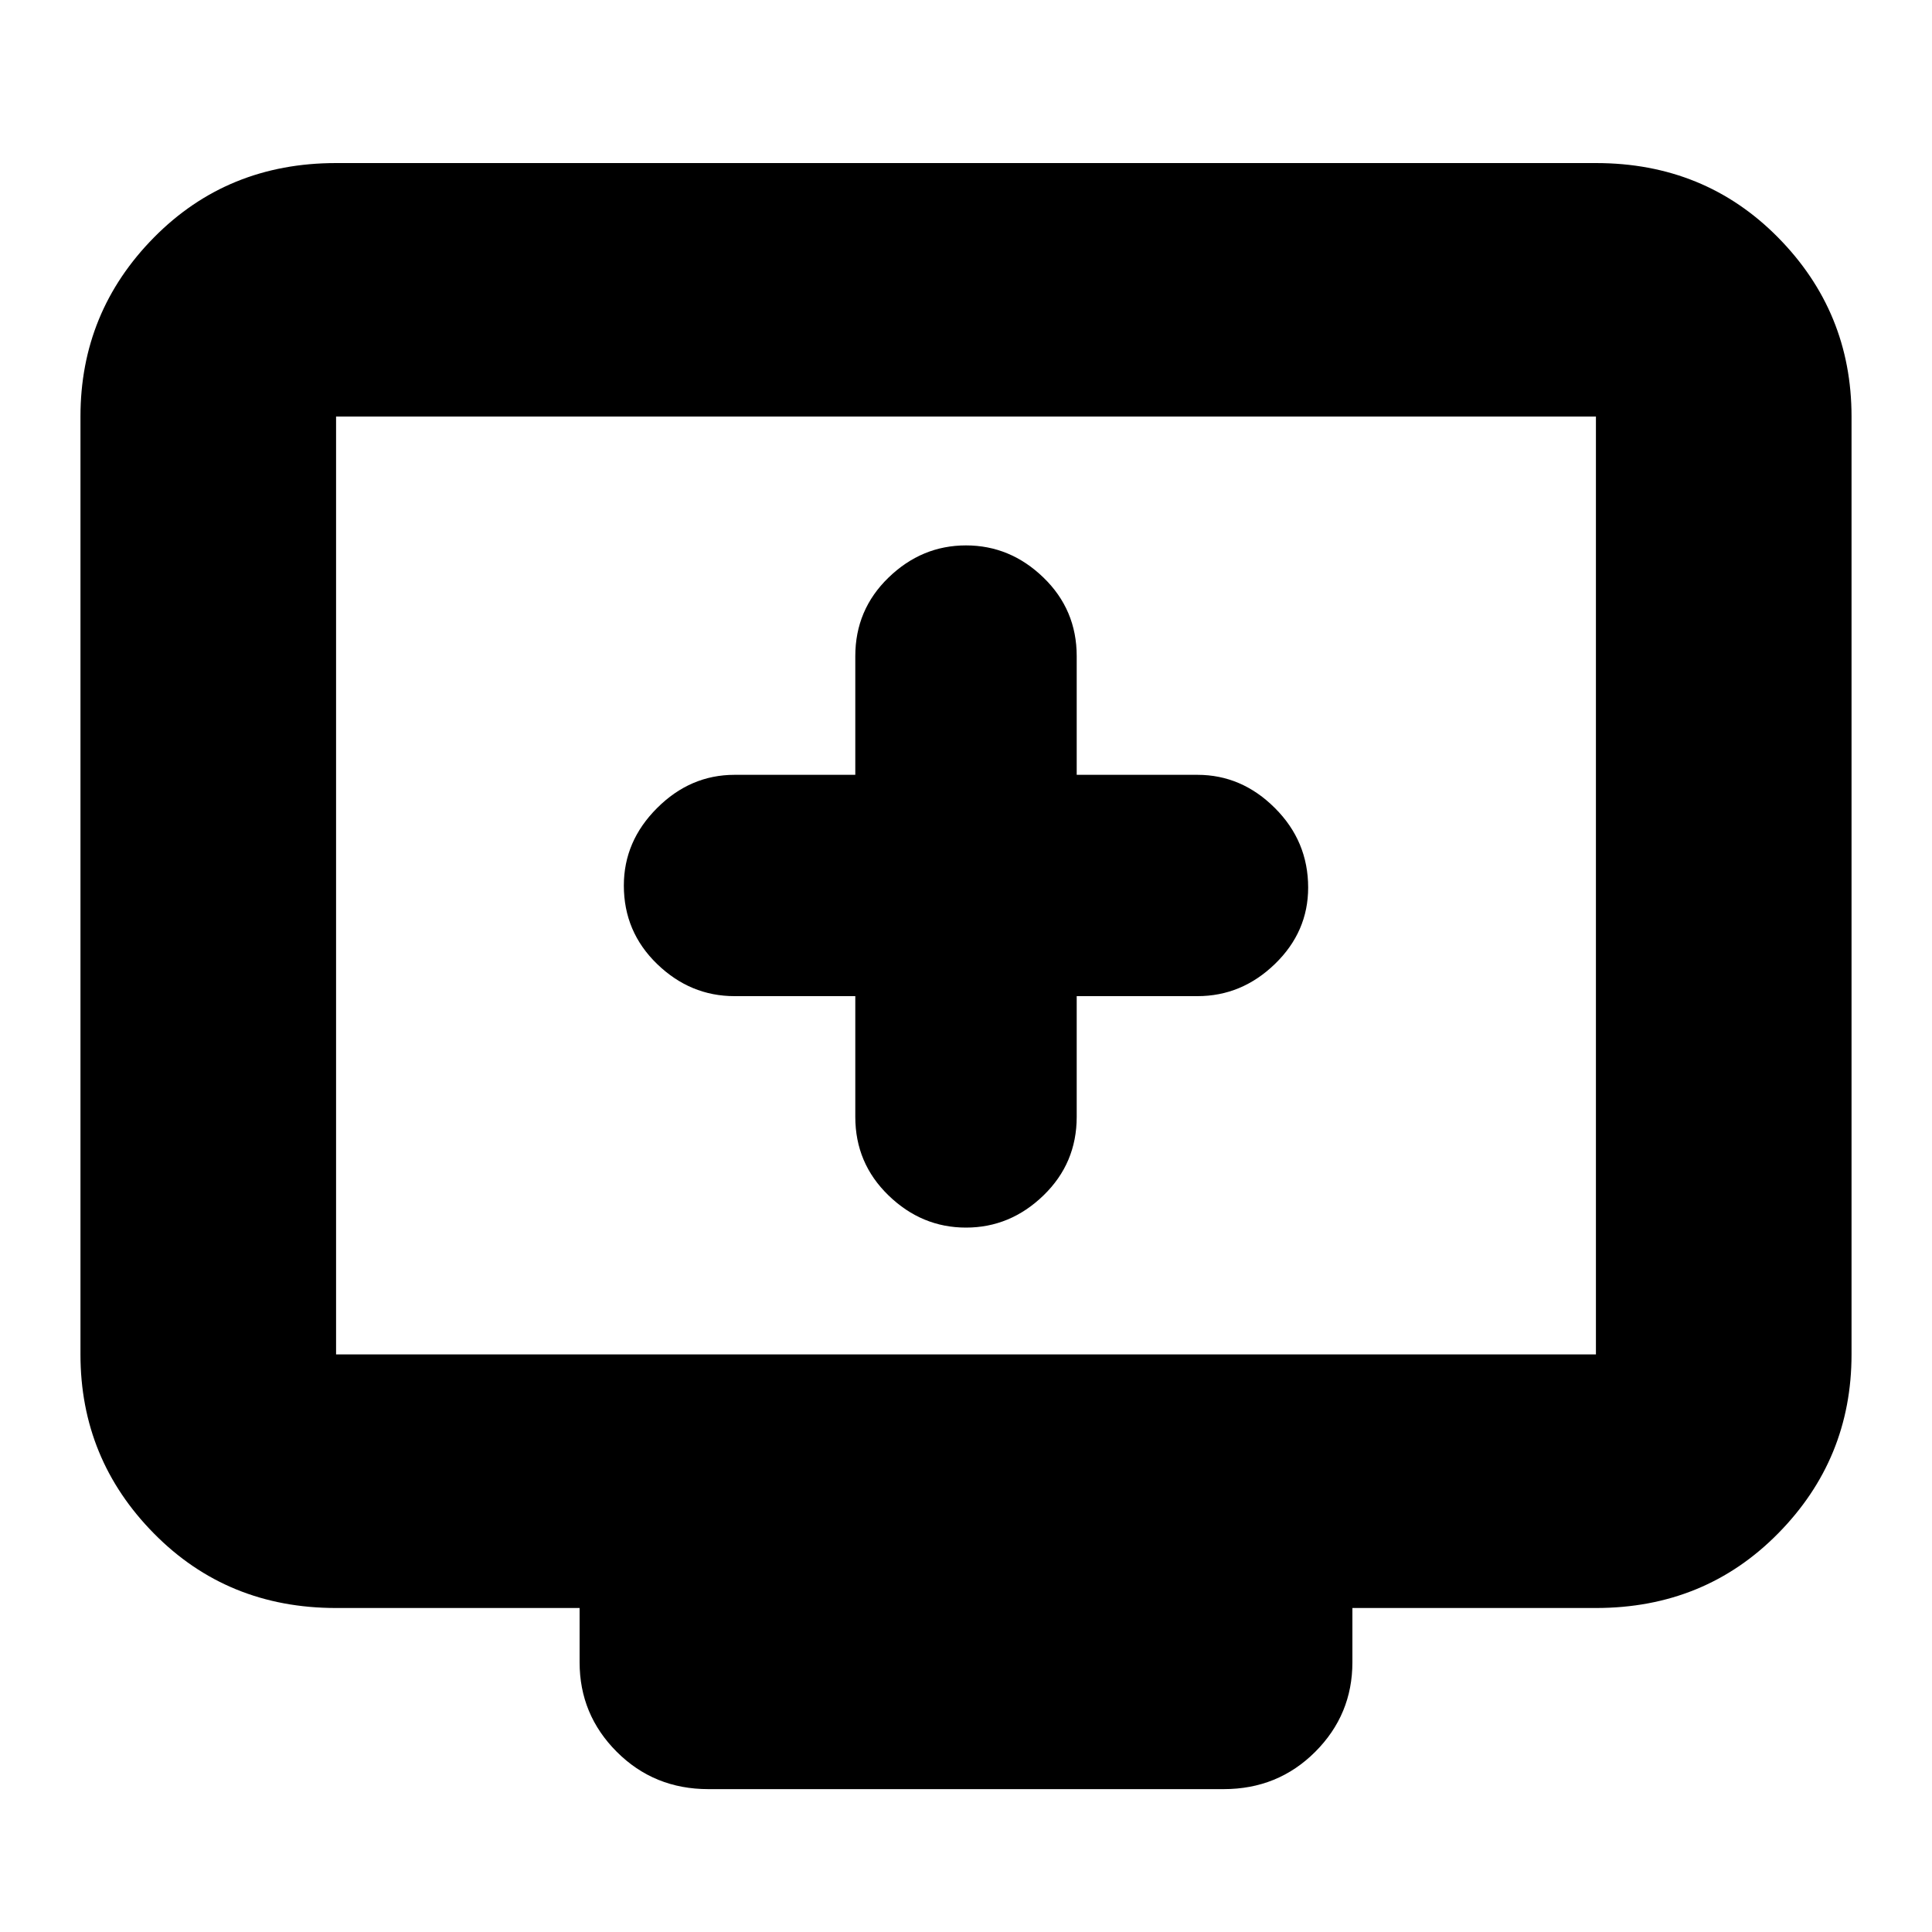 <svg xmlns="http://www.w3.org/2000/svg" height="20" width="20"><path d="M10 12.708q.458 0 .802-.333.344-.333.344-.813v-1.25h1.25q.458 0 .802-.333.344-.333.344-.791 0-.48-.344-.823-.344-.344-.802-.344h-1.25V6.792q0-.48-.344-.813-.344-.333-.802-.333-.458 0-.802.333-.344.333-.344.813v1.229h-1.25q-.458 0-.802.344-.344.343-.344.802 0 .479.344.812.344.333.802.333h1.25v1.25q0 .48.344.813.344.333.802.333Zm-2.667 5.813q-.562 0-.948-.386Q6 17.75 6 17.208v-.562H3.479q-1.125 0-1.885-.771-.761-.771-.761-1.854V4.312q0-1.083.761-1.854.76-.77 1.885-.77h13.042q1.125 0 1.885.77.761.771.761 1.854v9.709q0 1.083-.761 1.854-.76.771-1.885.771H14v.562q0 .542-.385.927-.386.386-.948.386Zm-3.854-4.5h13.042V4.312H3.479v9.709Zm0 0V4.312v9.709Z"/></svg>
